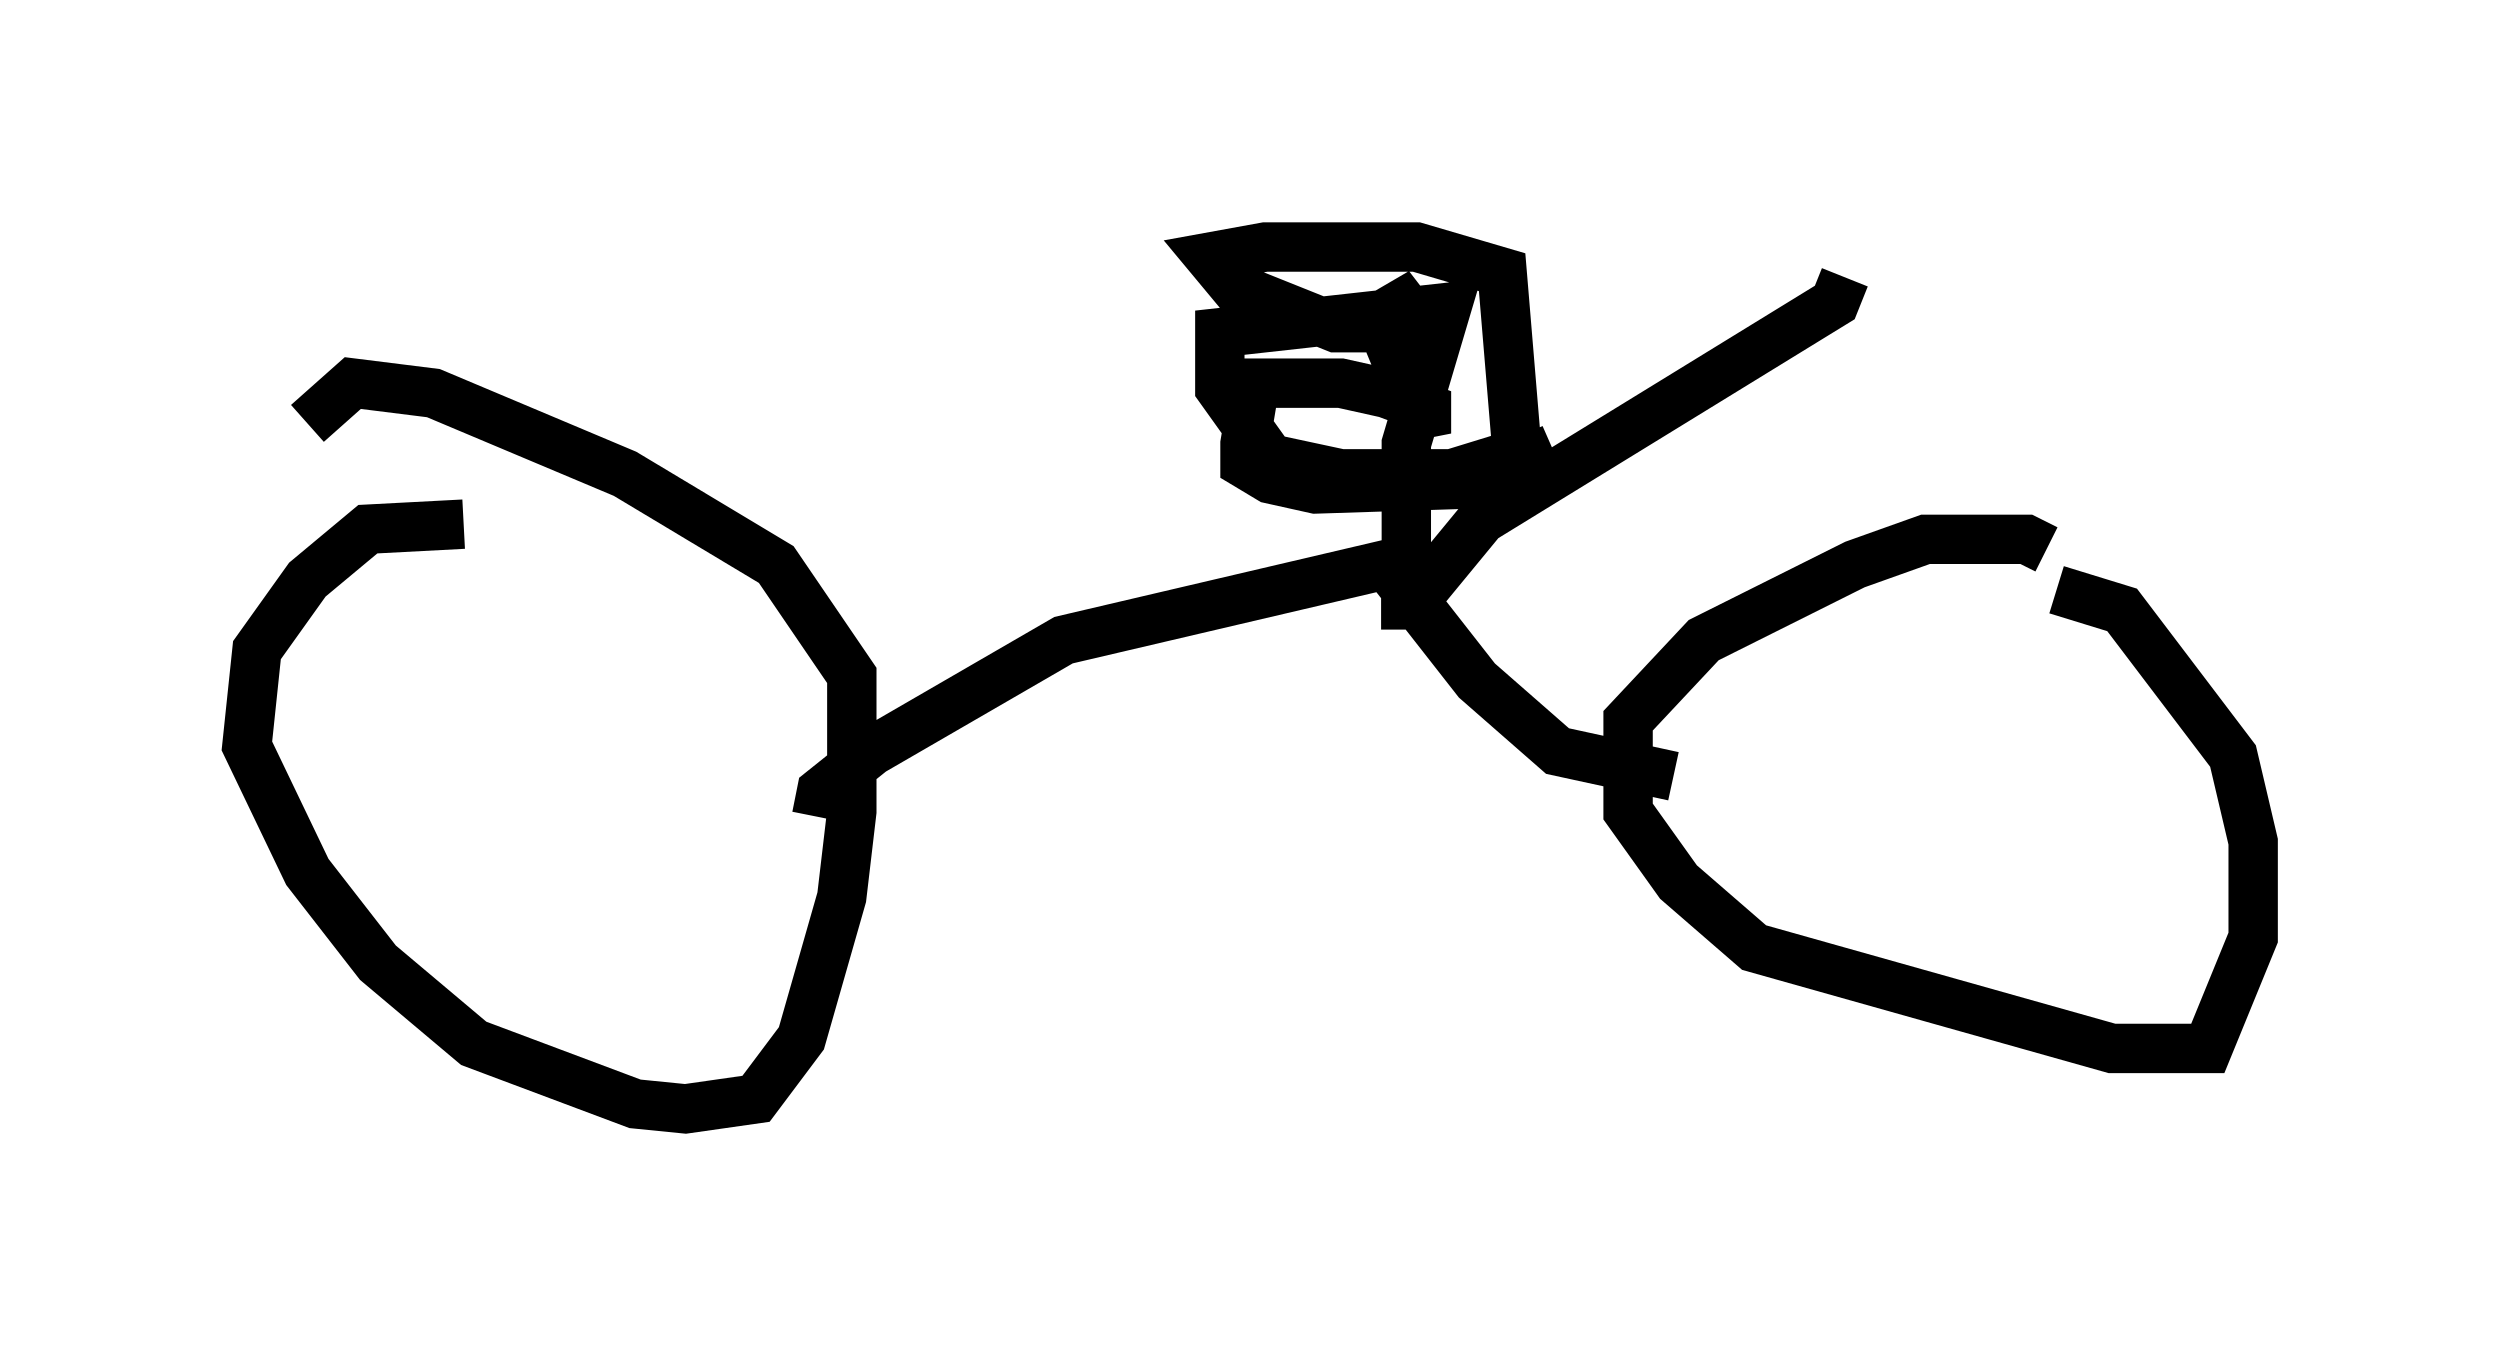 <?xml version="1.0" encoding="utf-8" ?>
<svg baseProfile="full" height="27.456" version="1.1" width="50.63" xmlns="http://www.w3.org/2000/svg" xmlns:ev="http://www.w3.org/2001/xml-events" xmlns:xlink="http://www.w3.org/1999/xlink"><defs /><rect fill="white" height="27.456" width="50.63" x="0" y="0" /><path d="M10.206, 10.615 m-0.306, 0.0 m-0.51, 0.0 l-1.94, 0.102 -1.225, 1.021 l-1.021, 1.429 -0.204, 1.94 l1.225, 2.552 1.429, 1.838 l1.94, 1.633 3.267, 1.225 l1.021, 0.102 1.429, -0.204 l0.919, -1.225 0.817, -2.858 l0.204, -1.735 0.0, -2.756 l-1.531, -2.246 -3.063, -1.838 l-3.879, -1.633 -1.633, -0.204 l-0.919, 0.817 m35.219, 2.552 l-0.408, -0.204 -2.042, 0.0 l-1.429, 0.51 -3.063, 1.531 l-1.531, 1.633 0.0, 1.838 l1.021, 1.429 1.531, 1.327 l7.248, 2.042 1.94, 0.0 l0.919, -2.246 0.0, -1.94 l-0.408, -1.735 -2.246, -2.96 l-1.327, -0.408 m-25.113, 4.594 l0.102, -0.51 1.021, -0.817 l3.879, -2.246 6.533, -1.531 l1.838, 2.348 1.633, 1.429 l2.348, 0.51 m-5.41, -4.083 l0.0, -2.654 0.817, -2.756 l-4.594, 0.51 0.0, 1.123 l1.021, 1.429 1.429, 0.306 l2.246, 0.0 1.327, -0.408 l-0.306, -3.675 -1.735, -0.51 l-3.063, 0.0 -1.123, 0.204 l0.51, 0.613 2.042, 0.817 l0.51, 0.0 1.225, -0.715 l-0.613, 0.613 0.0, 0.51 l0.715, 1.735 0.0, -0.51 l-0.817, -0.306 -0.919, -0.204 l-1.735, 0.0 -0.204, 1.225 l0.0, 0.408 0.51, 0.306 l0.919, 0.204 3.165, -0.102 l1.633, -0.715 m-3.471, 3.165 l0.613, 0.0 1.429, -1.735 l7.146, -4.39 0.204, -0.51 " fill="none" stroke="black" stroke-width="1" /></svg>